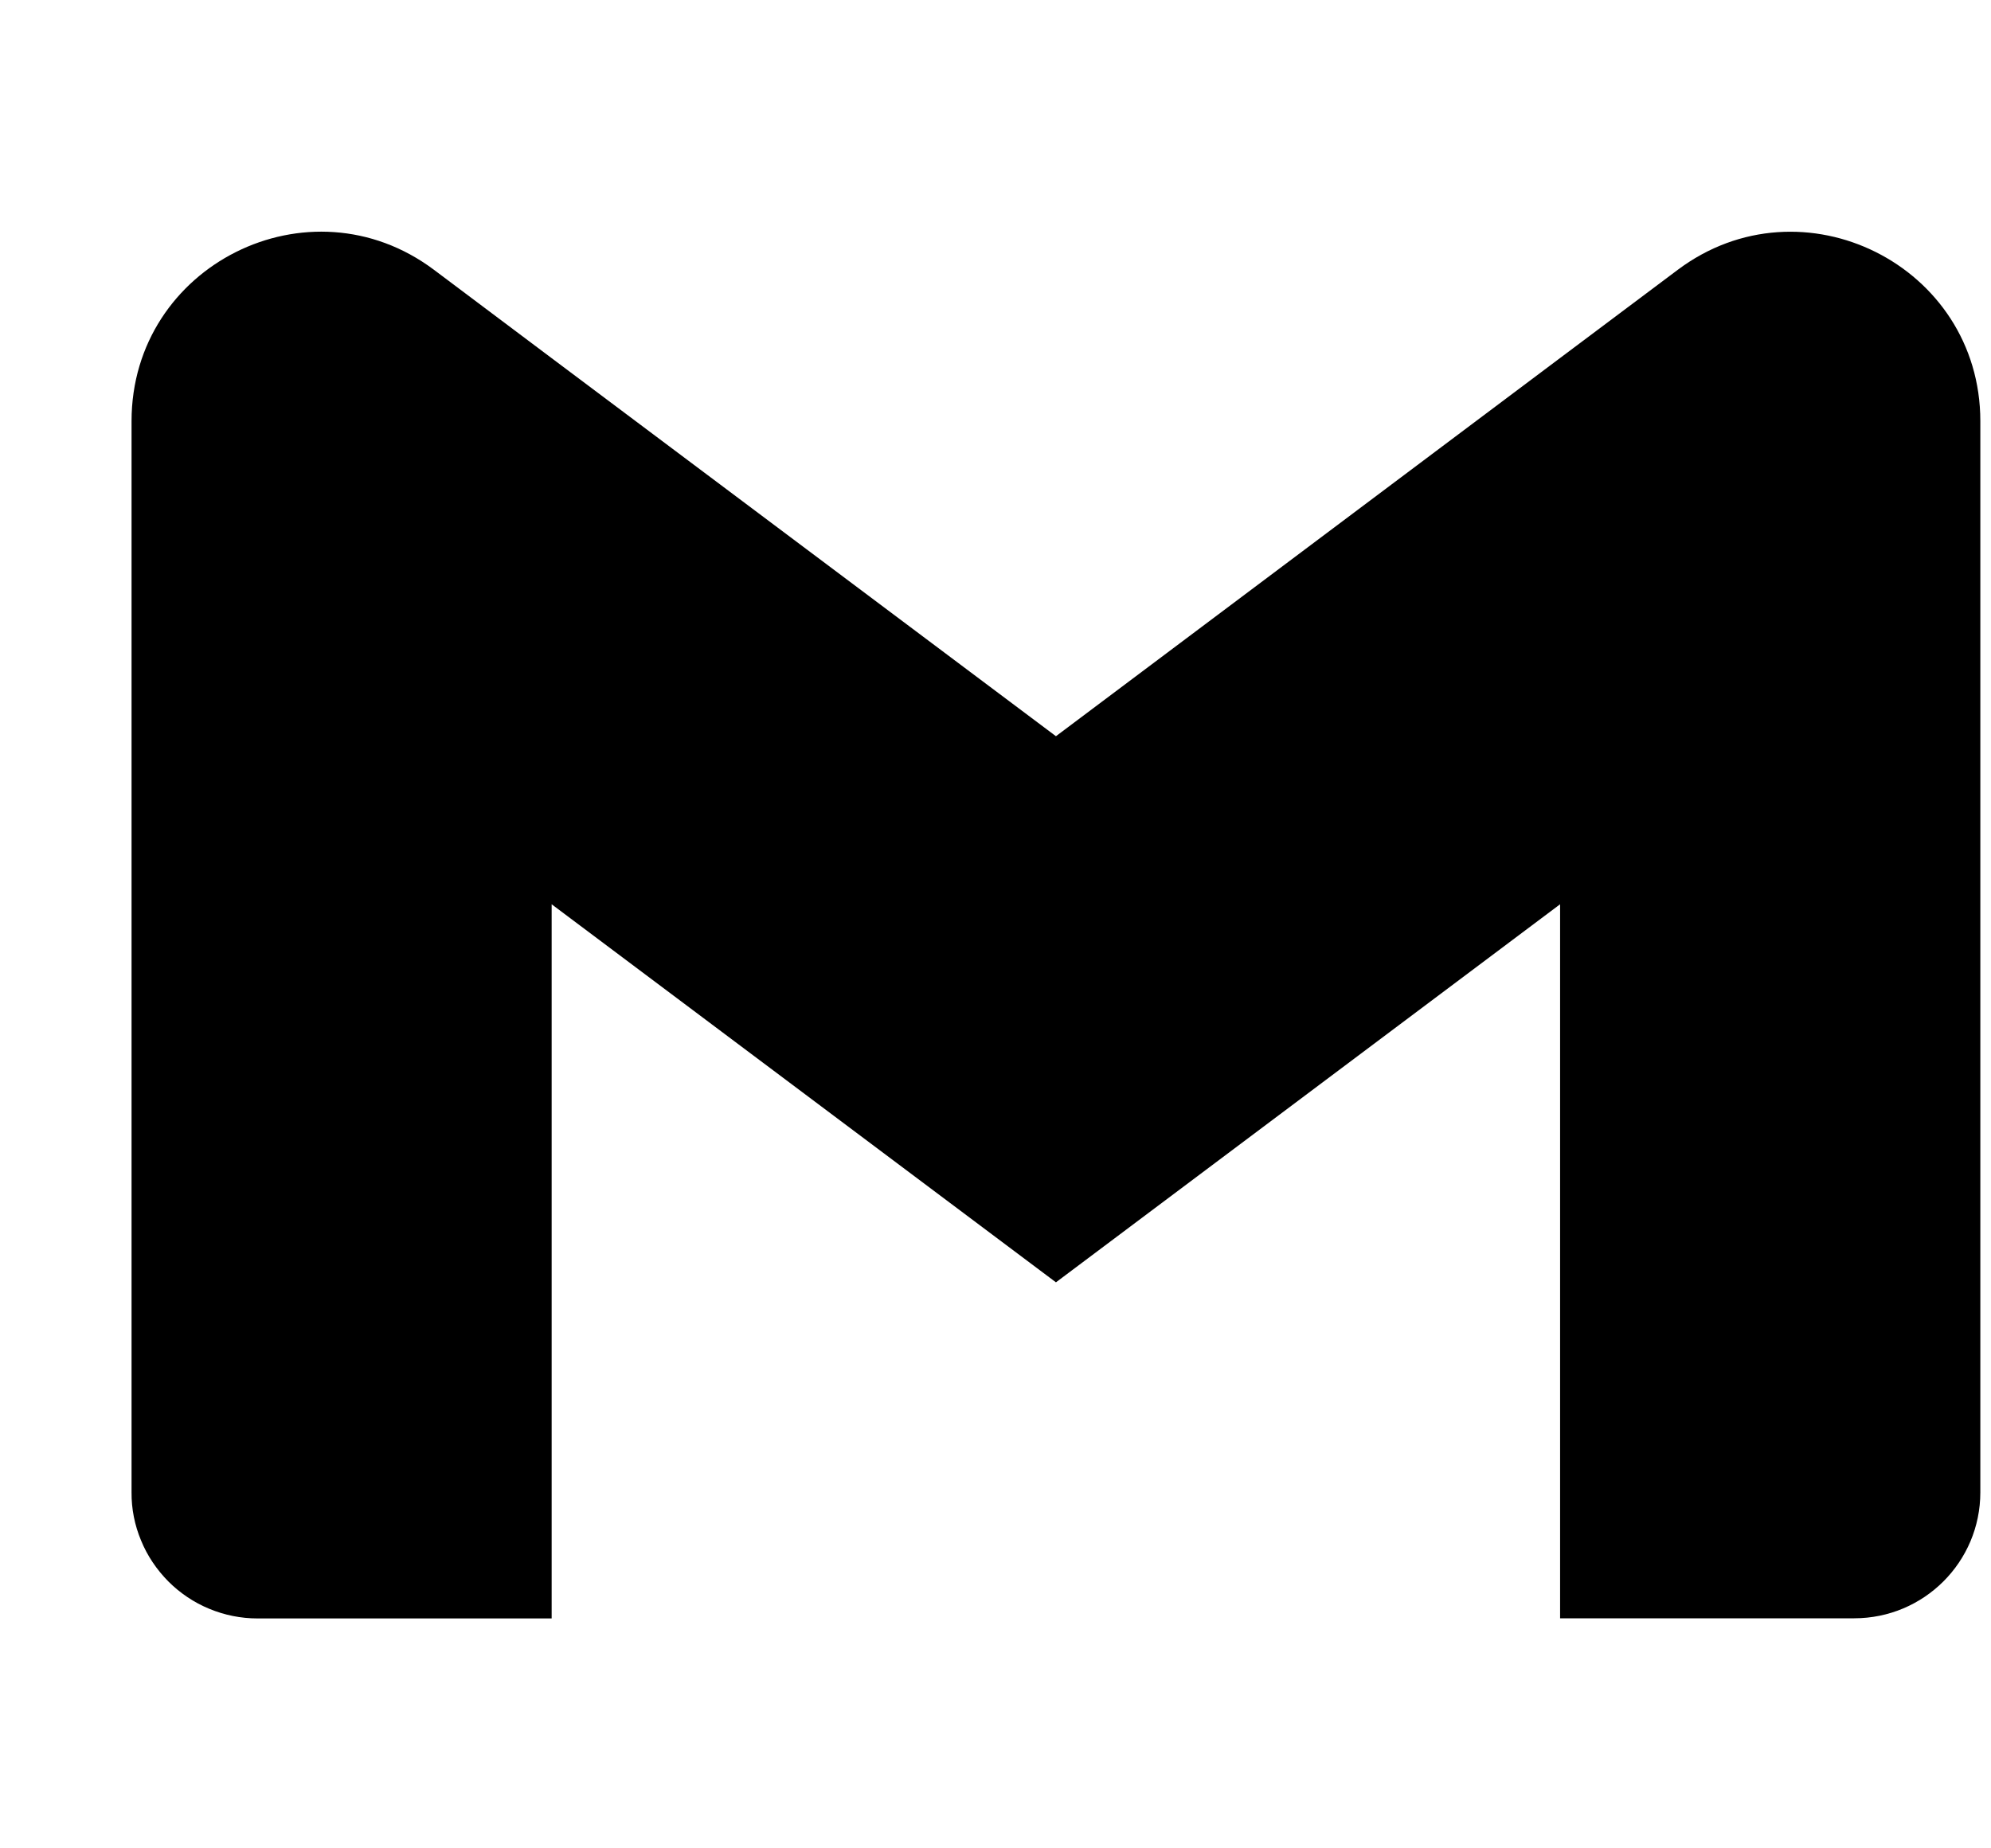 <svg width="14" height="13" viewBox="0 0 14 13" fill="none" xmlns="http://www.w3.org/2000/svg">
<g clip-path="url(#clip0_53_64)">
<path d="M13.925 2.962V10.496C13.925 10.986 13.528 11.382 13.038 11.382H10.97V6.36L7.425 9.019L3.879 6.36V11.383H1.811C1.694 11.383 1.579 11.36 1.471 11.315C1.364 11.271 1.266 11.205 1.184 11.123C1.102 11.04 1.036 10.943 0.992 10.835C0.947 10.728 0.924 10.612 0.925 10.496V2.962C0.925 1.866 2.175 1.24 3.052 1.898L3.879 2.519L7.425 5.178L10.97 2.518L11.797 1.898C12.673 1.241 13.925 1.866 13.925 2.962Z" fill="black"/>
</g>
<defs>
<clipPath id="clip0_53_64">
<rect width="13" height="13" fill="white" transform="translate(0.925 0.006)"/>
</clipPath>
</defs>
</svg>
